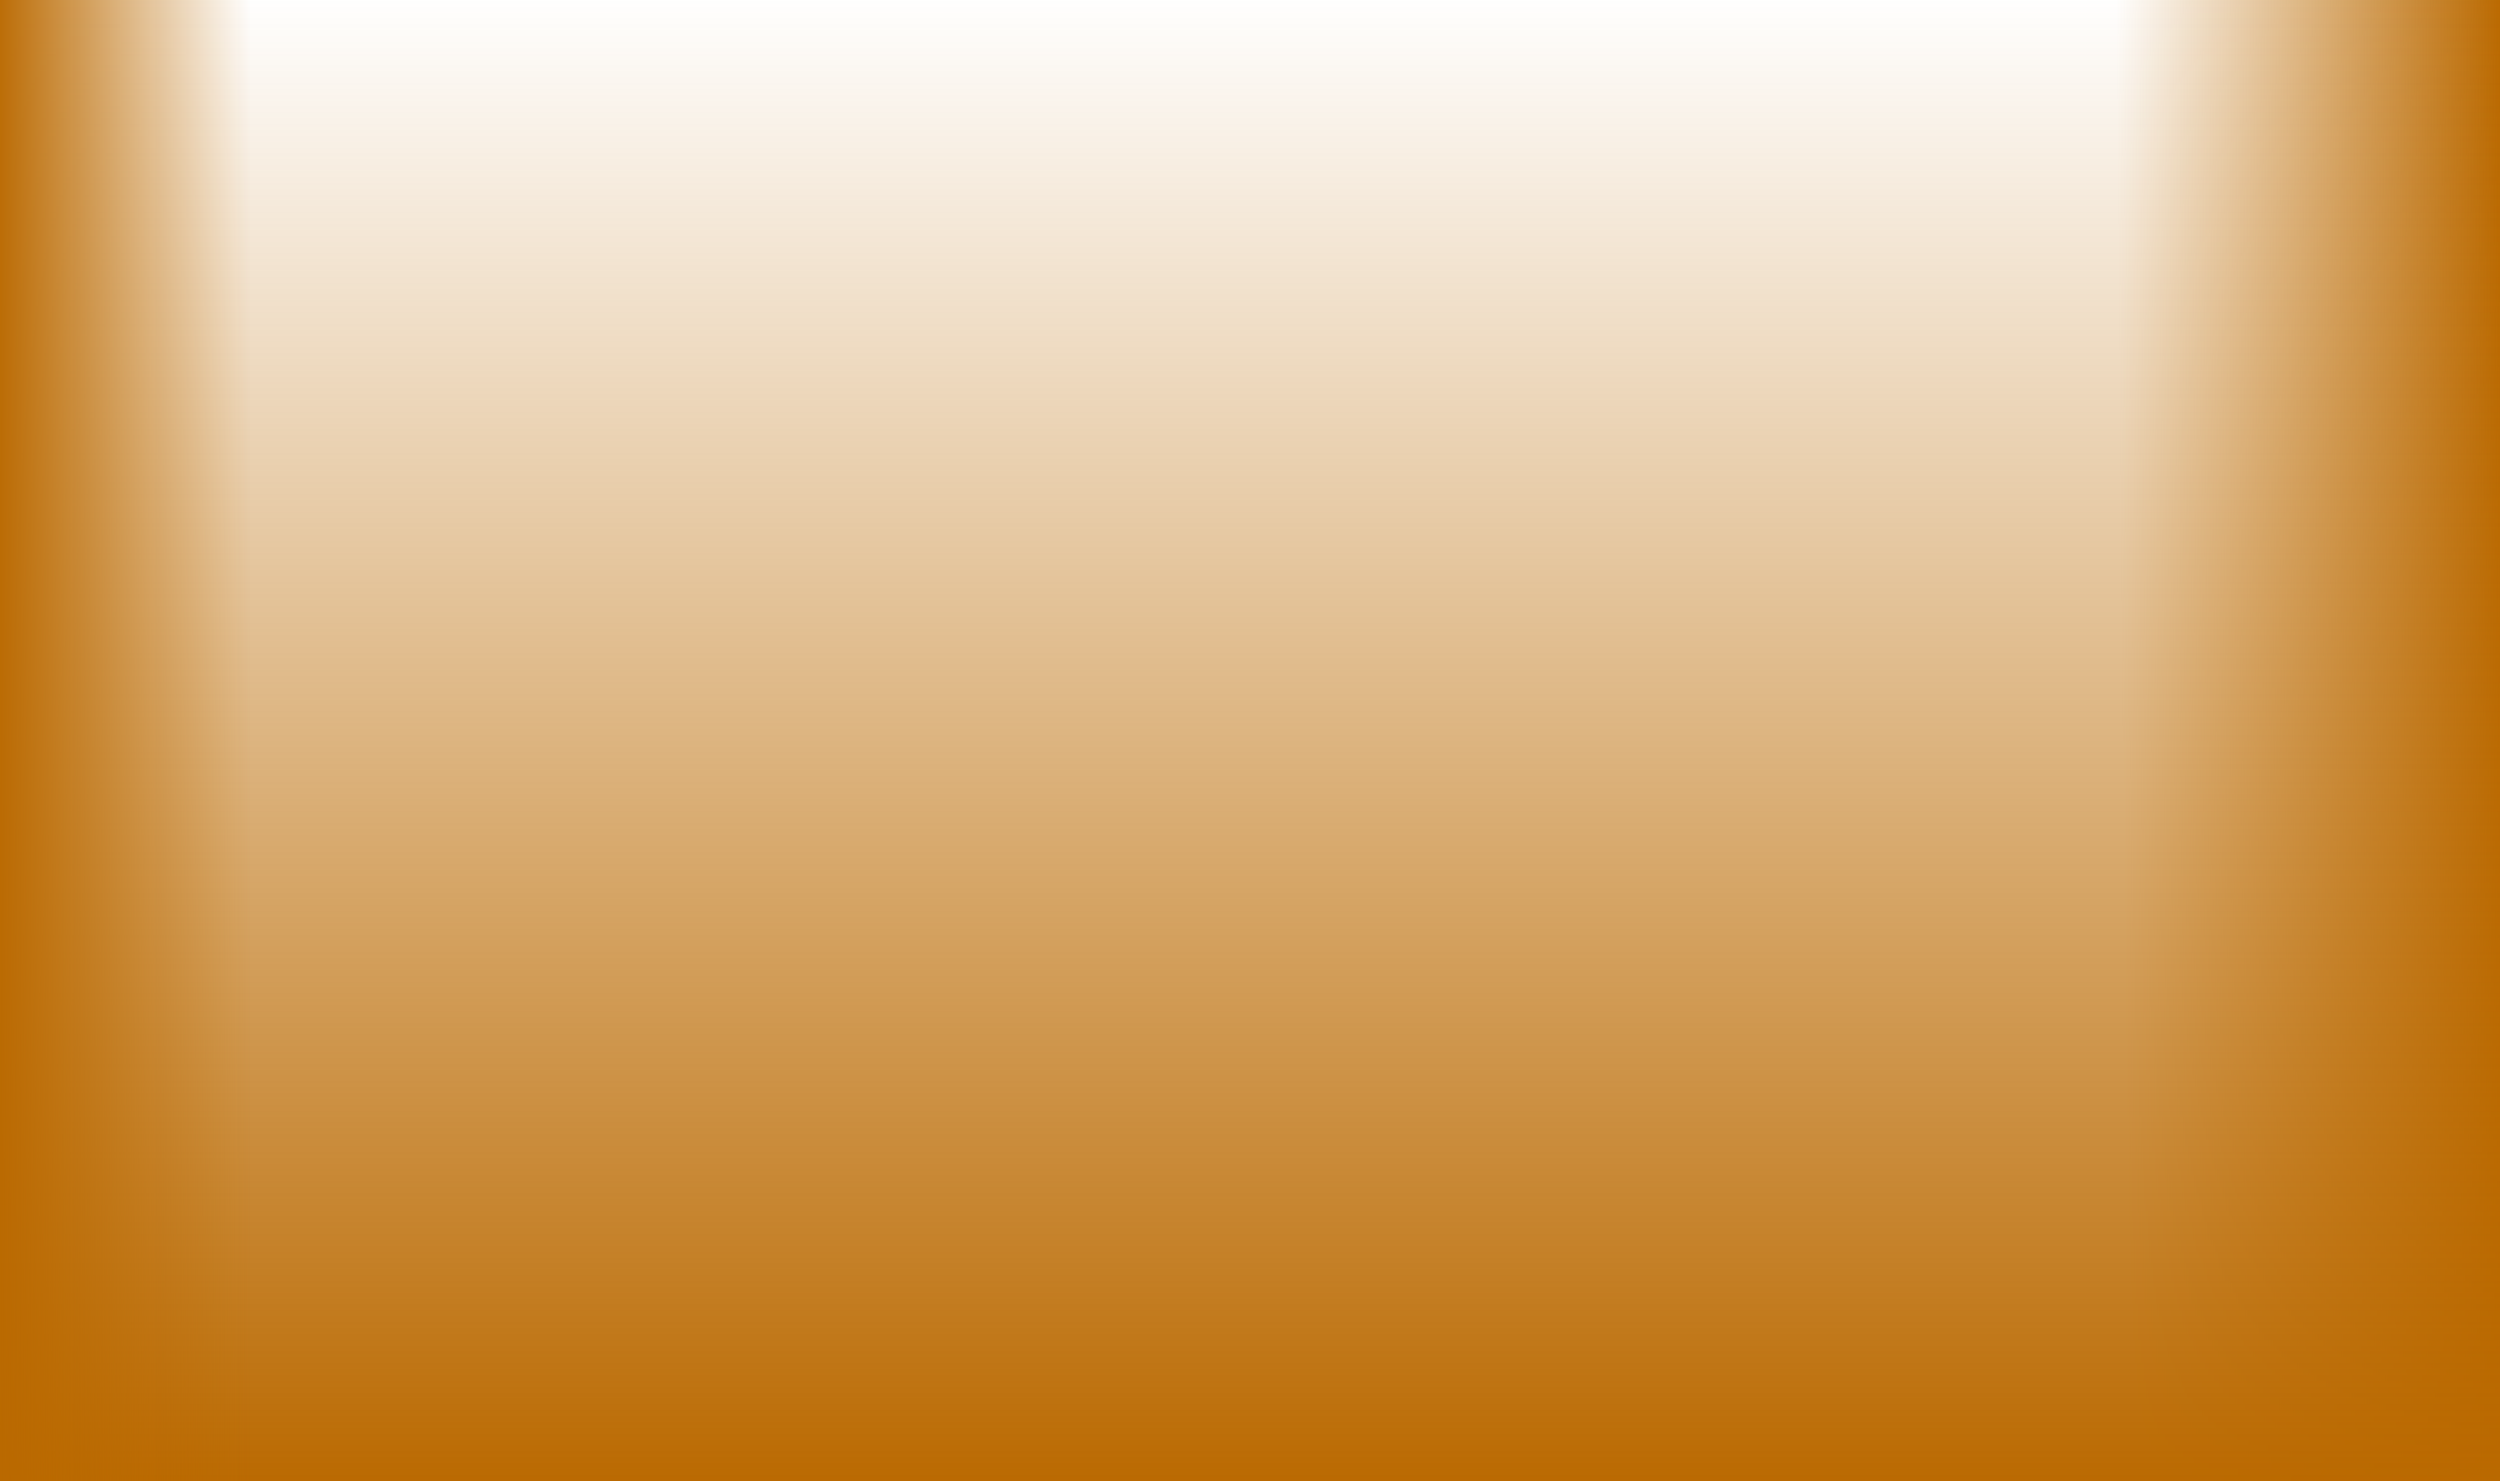 <?xml version="1.0" encoding="UTF-8" standalone="no"?>
<!-- Created with Inkscape (http://www.inkscape.org/) -->
<svg
   xmlns:dc="http://purl.org/dc/elements/1.1/"
   xmlns:cc="http://creativecommons.org/ns#"
   xmlns:rdf="http://www.w3.org/1999/02/22-rdf-syntax-ns#"
   xmlns:svg="http://www.w3.org/2000/svg"
   xmlns="http://www.w3.org/2000/svg"
   xmlns:xlink="http://www.w3.org/1999/xlink"
   xmlns:sodipodi="http://sodipodi.sourceforge.net/DTD/sodipodi-0.dtd"
   xmlns:inkscape="http://www.inkscape.org/namespaces/inkscape"
   width="154.286"
   height="91.429"
   id="svg2"
   sodipodi:version="0.32"
   inkscape:version="0.46"
   sodipodi:docname="basket.svg"
   inkscape:output_extension="org.inkscape.output.svg.inkscape"
   version="1.0">
  <defs
     id="defs4">
    <linearGradient
       id="linearGradient3159">
      <stop
         style="stop-color:#ba6900;stop-opacity:1;"
         offset="0"
         id="stop3161" />
      <stop
         style="stop-color:#ba6900;stop-opacity:0;"
         offset="1"
         id="stop3163" />
    </linearGradient>
    <inkscape:perspective
       sodipodi:type="inkscape:persp3d"
       inkscape:vp_x="0 : 526.18109 : 1"
       inkscape:vp_y="0 : 1000 : 0"
       inkscape:vp_z="744.09448 : 526.18109 : 1"
       inkscape:persp3d-origin="372.04724 : 350.78739 : 1"
       id="perspective10" />
    <linearGradient
       inkscape:collect="always"
       xlink:href="#linearGradient3159"
       id="linearGradient3165"
       x1="297.143"
       y1="177.148"
       x2="297.143"
       y2="84.719"
       gradientUnits="userSpaceOnUse" />
    <linearGradient
       inkscape:collect="always"
       xlink:href="#linearGradient3159"
       id="linearGradient3167"
       x1="374.786"
       y1="128.076"
       x2="350.936"
       y2="128.266"
       gradientUnits="userSpaceOnUse" />
    <linearGradient
       inkscape:collect="always"
       xlink:href="#linearGradient3159"
       id="linearGradient3169"
       x1="219.5"
       y1="130.934"
       x2="235.432"
       y2="130.934"
       gradientUnits="userSpaceOnUse" />
  </defs>
  <sodipodi:namedview
     id="base"
     pagecolor="#ffffff"
     bordercolor="#666666"
     borderopacity="1.0"
     gridtolerance="10000"
     guidetolerance="10"
     objecttolerance="10"
     inkscape:pageopacity="0.0"
     inkscape:pageshadow="2"
     inkscape:zoom="5.2483898"
     inkscape:cx="297.14288"
     inkscape:cy="921.42857"
     inkscape:document-units="px"
     inkscape:current-layer="layer1"
     showgrid="false"
     showguides="true"
     inkscape:guide-bbox="true"
     inkscape:window-width="1241"
     inkscape:window-height="778"
     inkscape:window-x="-4"
     inkscape:window-y="-3" />
  <g
     inkscape:label="Layer 1"
     inkscape:groupmode="layer"
     id="layer1"
     transform="translate(-220,-85.219)">
    <rect
       style="fill:url(#linearGradient3167);fill-opacity:1;stroke:none;stroke-width:1;stroke-linecap:round;stroke-linejoin:round;stroke-miterlimit:4;stroke-dasharray:none;stroke-opacity:1"
       id="rect2385"
       width="154.286"
       height="91.429"
       x="220"
       y="85.219" />
    <rect
       style="fill:url(#linearGradient3165);fill-opacity:1;stroke:none;stroke-width:1;stroke-linecap:round;stroke-linejoin:round;stroke-miterlimit:4;stroke-dasharray:none;stroke-opacity:1"
       id="rect2387"
       width="154.286"
       height="91.429"
       x="220"
       y="85.219" />
    <rect
       style="fill:url(#linearGradient3169);fill-opacity:1;stroke:none;stroke-width:1;stroke-linecap:round;stroke-linejoin:round;stroke-miterlimit:4;stroke-dasharray:none;stroke-opacity:1"
       id="rect2383"
       width="154.286"
       height="91.429"
       x="220"
       y="85.219" />
  </g>
</svg>
